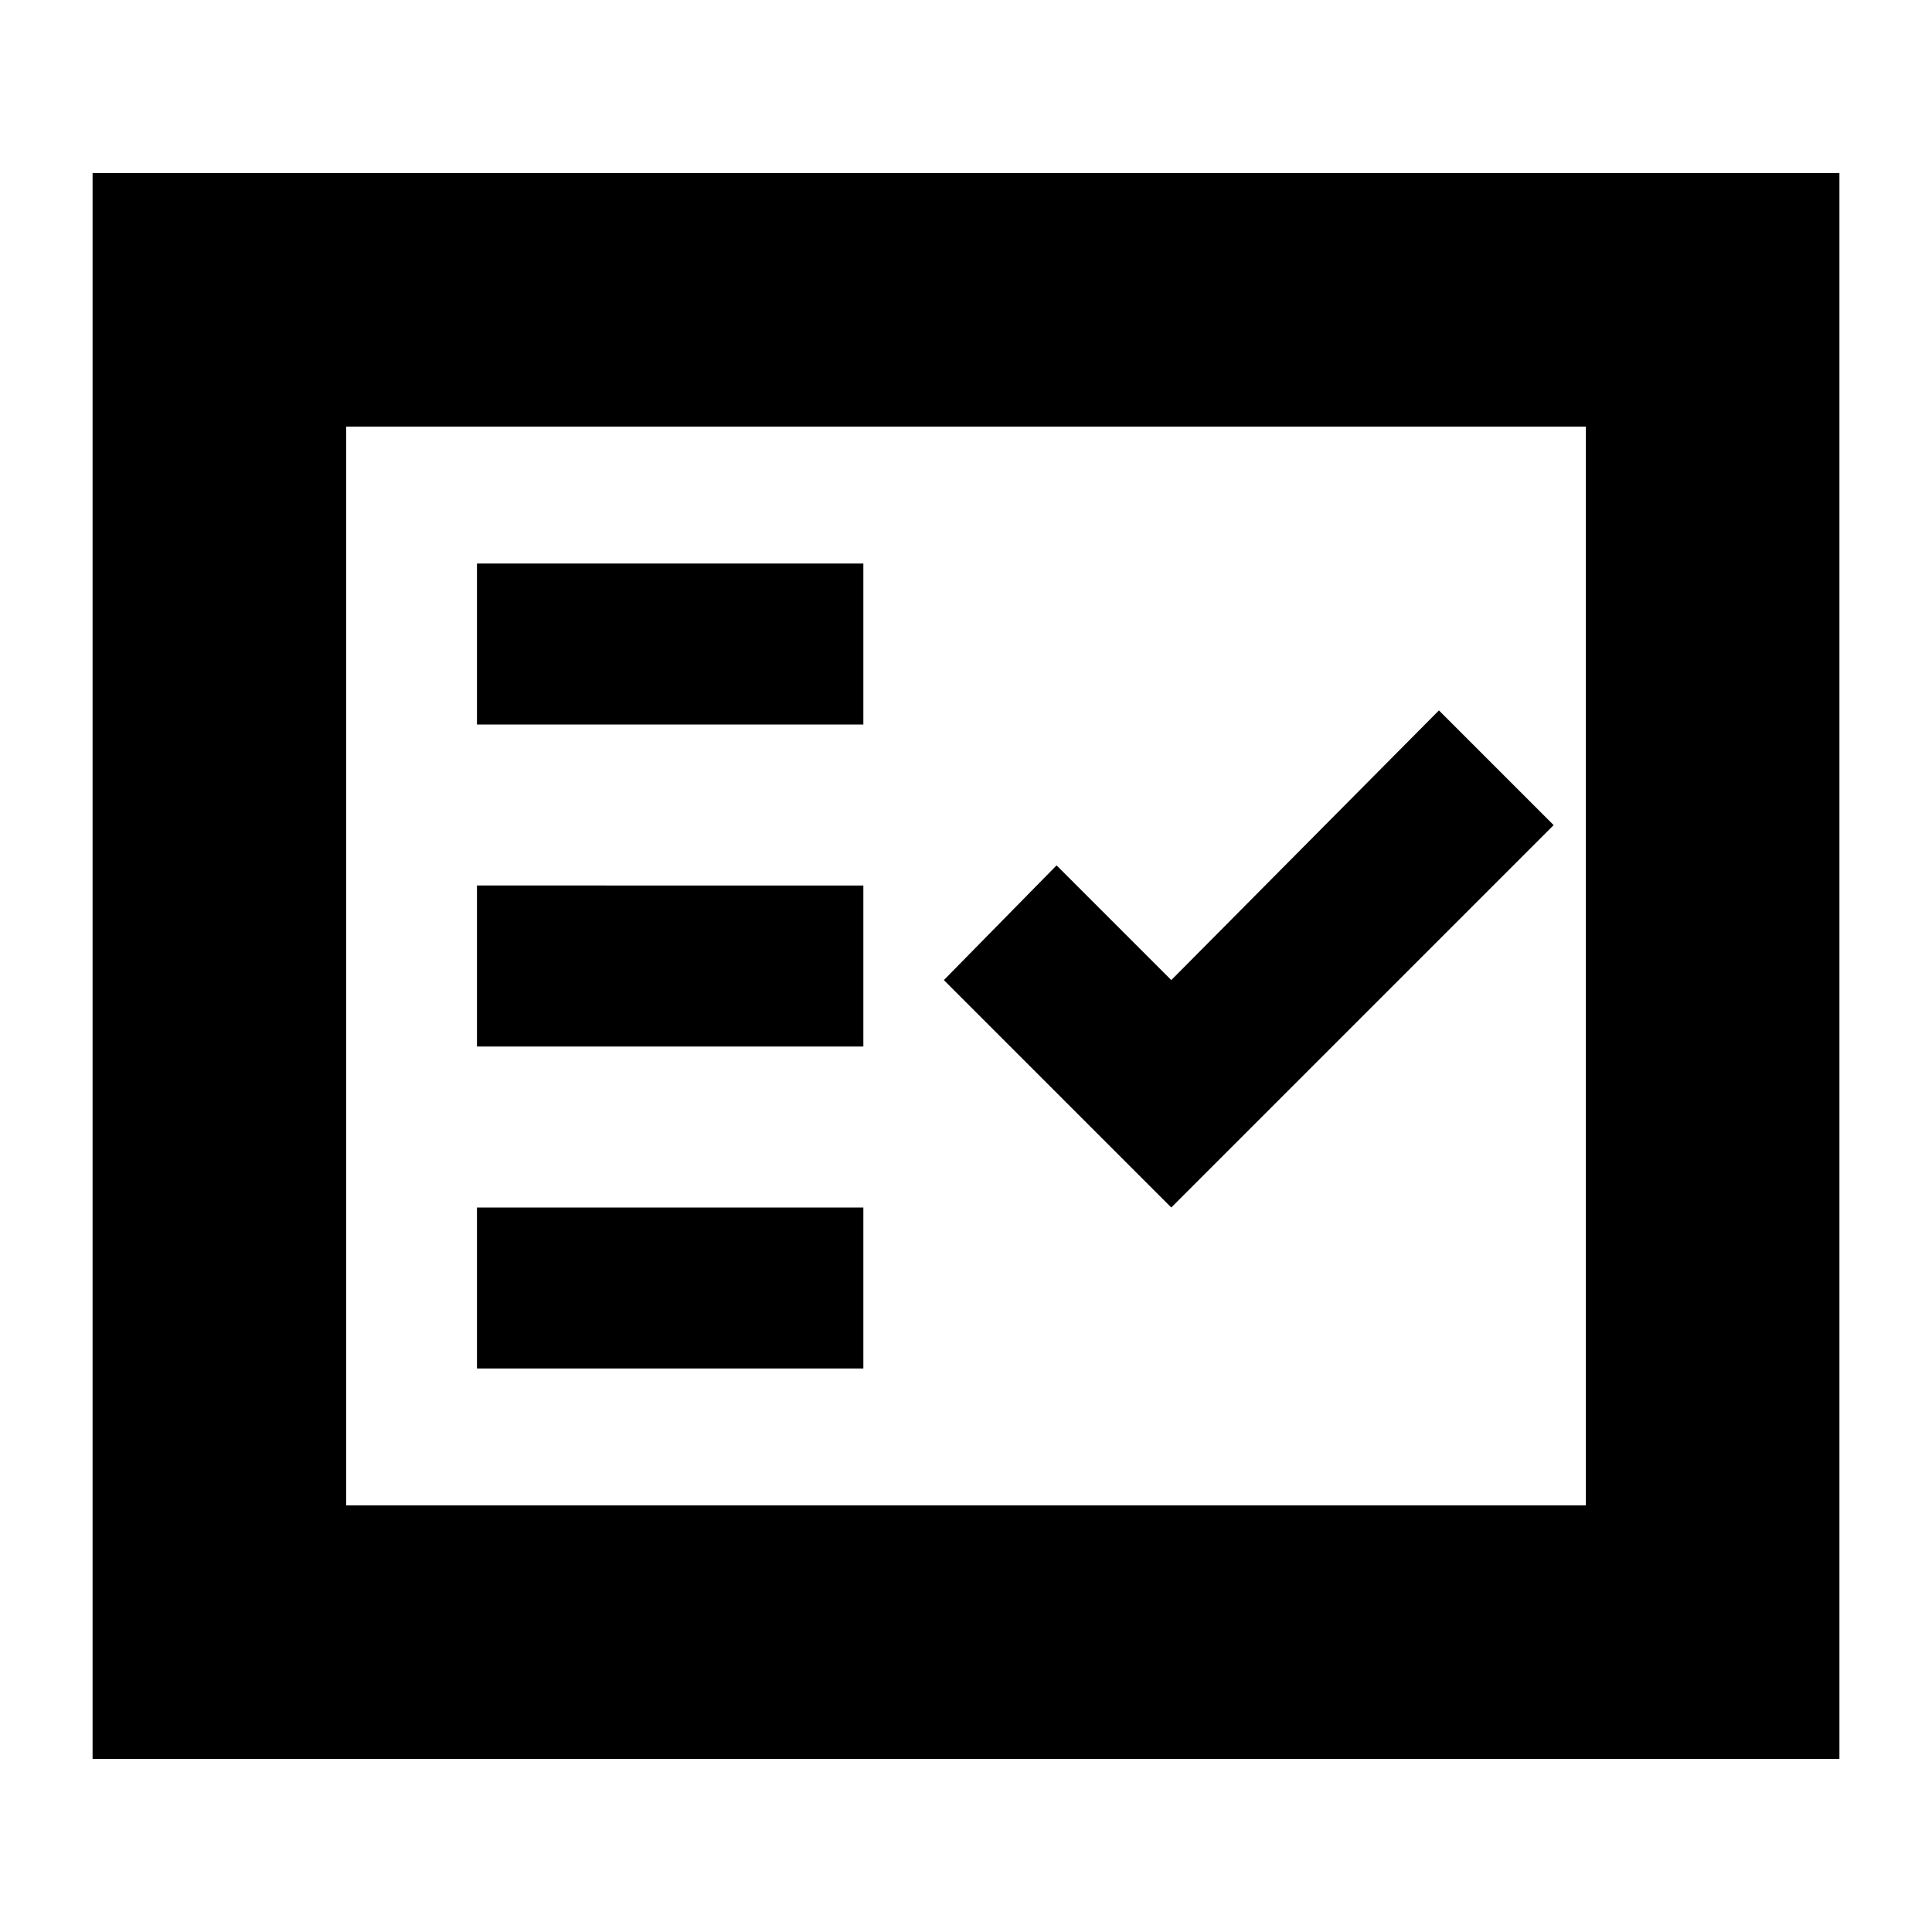 <svg xmlns="http://www.w3.org/2000/svg" height="24" viewBox="0 -960 960 960" width="24"><path d="M237-280h192v-80H237v80Zm345-80 190-190-57-57-133 134-57-57-56 57 113 113Zm-345-80h192v-80H237v80Zm0-160h192v-80H237v80ZM46-86v-788h868v788H46Zm126-126h616v-536H172v536Zm0 0v-536 536Z"/></svg>